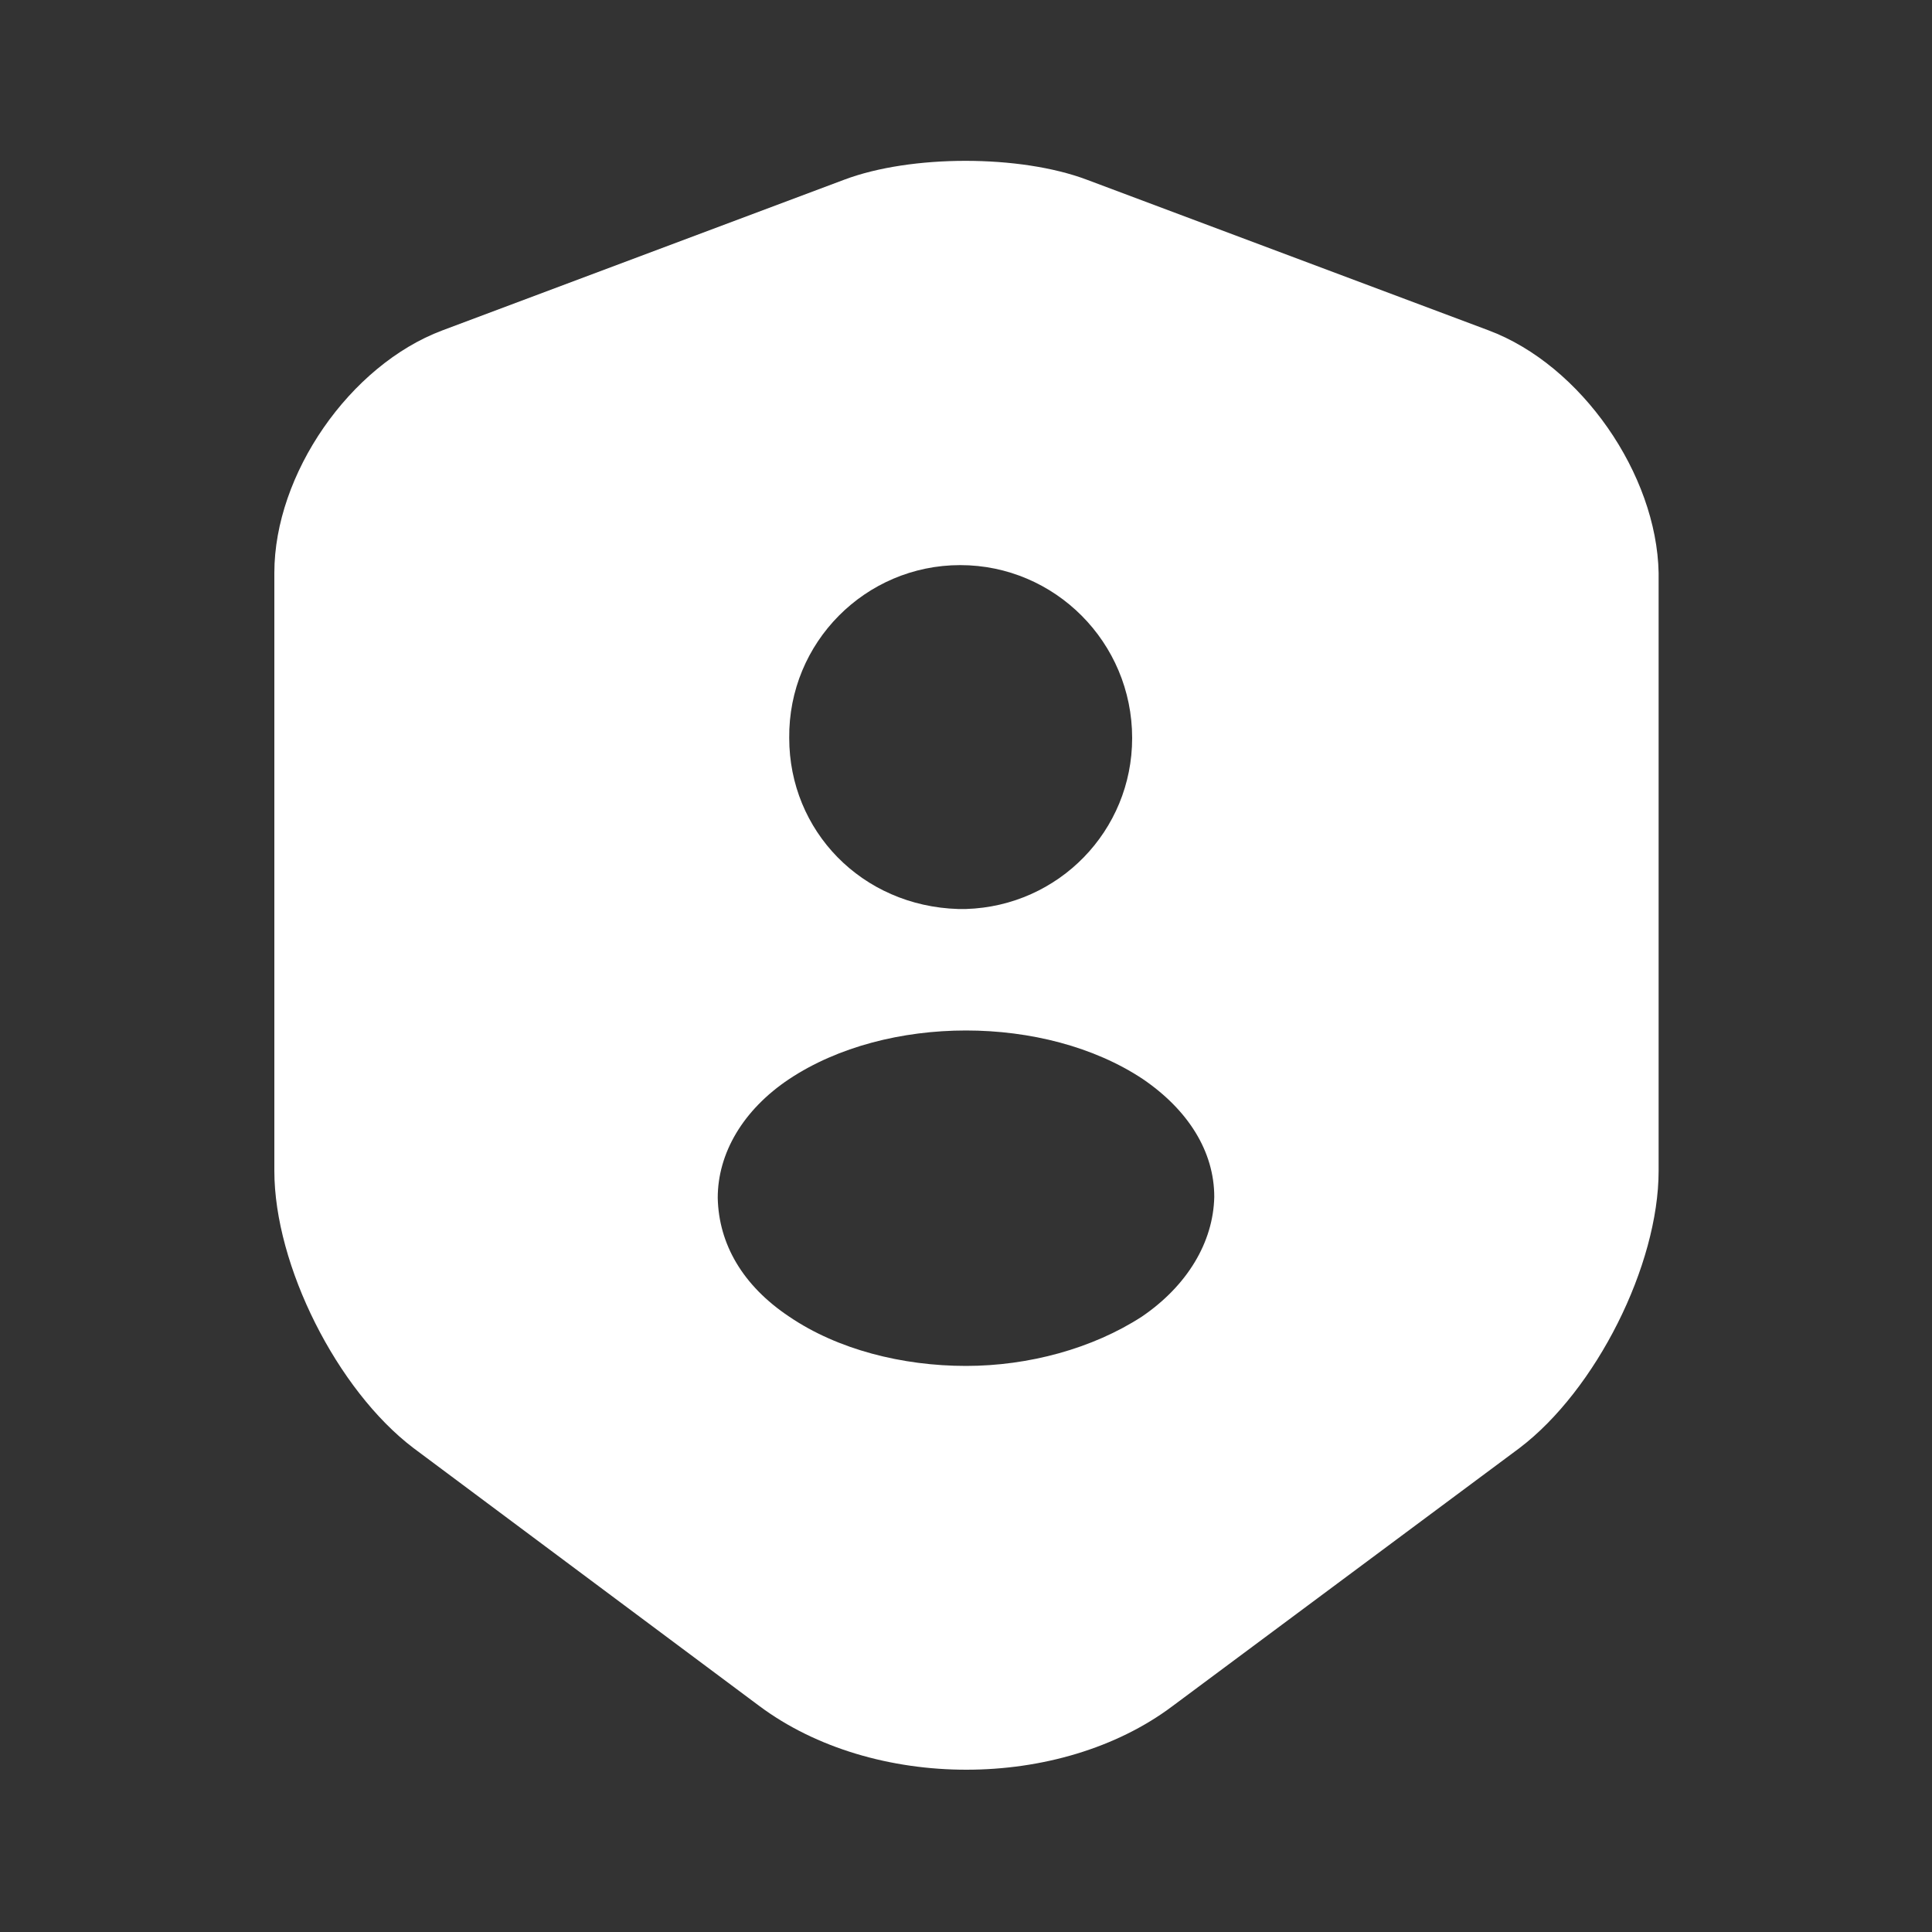 <svg width="20" height="20" viewBox="0 0 20 20" fill="none" xmlns="http://www.w3.org/2000/svg" xmlns:xlink="http://www.w3.org/1999/xlink">
	<rect x="0" y="0" width="20" height="20" fill="#333333" stroke="none"/>
	<desc>
			Created with Pixso.
	</desc>
	<defs/>
	<g opacity="0"/>
	<path id="Vector" d="M15.41 3.42L11.25 1.86C10.56 1.6 9.43 1.6 8.74 1.86L4.58 3.42C3.62 3.78 2.84 4.91 2.84 5.93L2.84 12.12C2.84 13.1 3.49 14.39 4.28 14.99L7.86 17.66C9.04 18.54 10.97 18.54 12.14 17.66L15.73 14.99C16.52 14.39 17.17 13.1 17.17 12.12L17.17 5.93C17.15 4.91 16.37 3.78 15.41 3.42ZM9.94 5.85C10.92 5.85 11.72 6.65 11.72 7.64C11.72 8.6 10.96 9.38 10 9.41L9.99 9.41L9.97 9.41C9.95 9.41 9.94 9.41 9.92 9.41C8.92 9.38 8.17 8.6 8.17 7.64C8.16 6.65 8.96 5.85 9.94 5.85ZM11.82 13.63C11.31 13.96 10.65 14.14 10 14.14C9.34 14.14 8.67 13.97 8.17 13.63C7.69 13.31 7.44 12.88 7.43 12.4C7.43 11.94 7.69 11.49 8.17 11.17C9.18 10.5 10.82 10.5 11.83 11.17C12.3 11.49 12.57 11.92 12.57 12.39C12.56 12.86 12.29 13.31 11.82 13.63Z" fill="#FFFFFF" fill-opacity="1" fill-rule="nonzero"/>
</svg>
